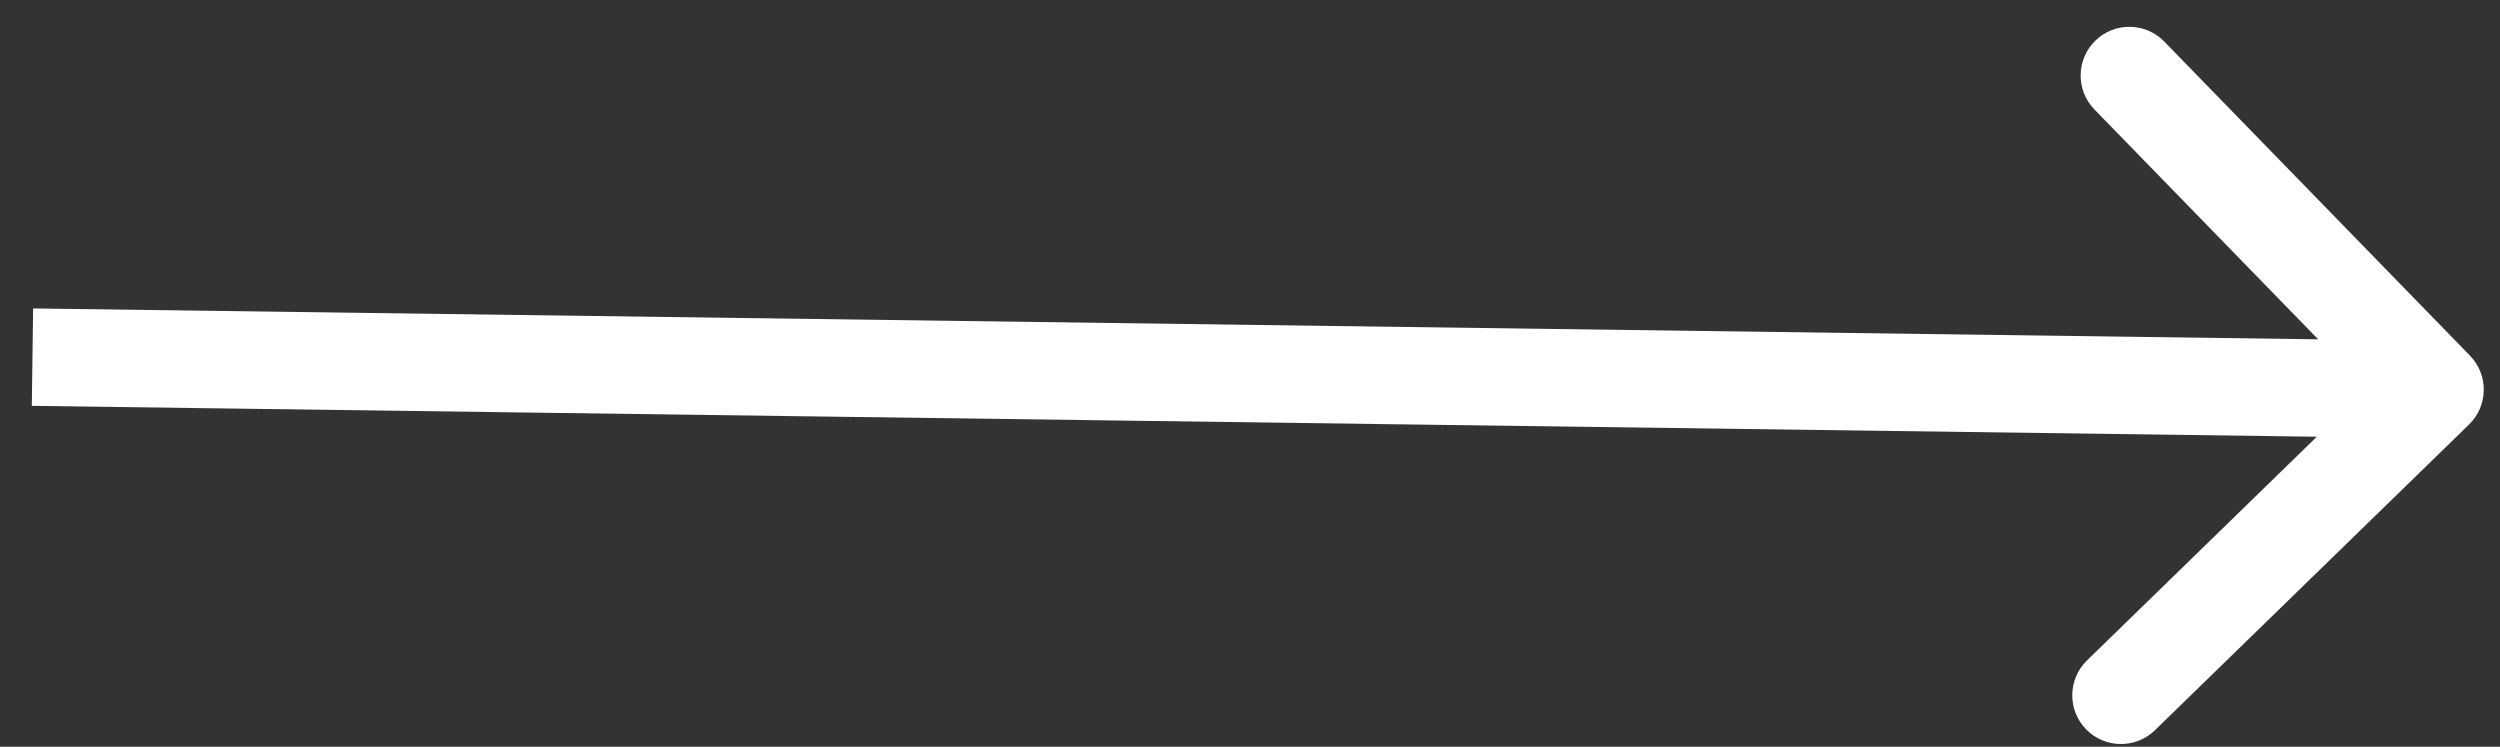 <svg width="77" height="23" viewBox="0 0 77 23" fill="none" xmlns="http://www.w3.org/2000/svg">
<rect x="0" y="0" width="77" height="23" fill="#333333" stroke="none"/>
<path d="M76.046 13.075C76.64 12.497 76.653 11.547 76.075 10.954L66.659 1.28C66.081 0.686 65.131 0.673 64.538 1.251C63.944 1.829 63.931 2.779 64.509 3.372L72.879 11.971L64.28 20.341C63.686 20.919 63.673 21.869 64.251 22.462C64.829 23.056 65.778 23.069 66.372 22.491L76.046 13.075ZM0.98 12.5L74.98 13.5L75.02 10.5L1.02 9.5L0.98 12.5Z" fill="white"/>
</svg>

